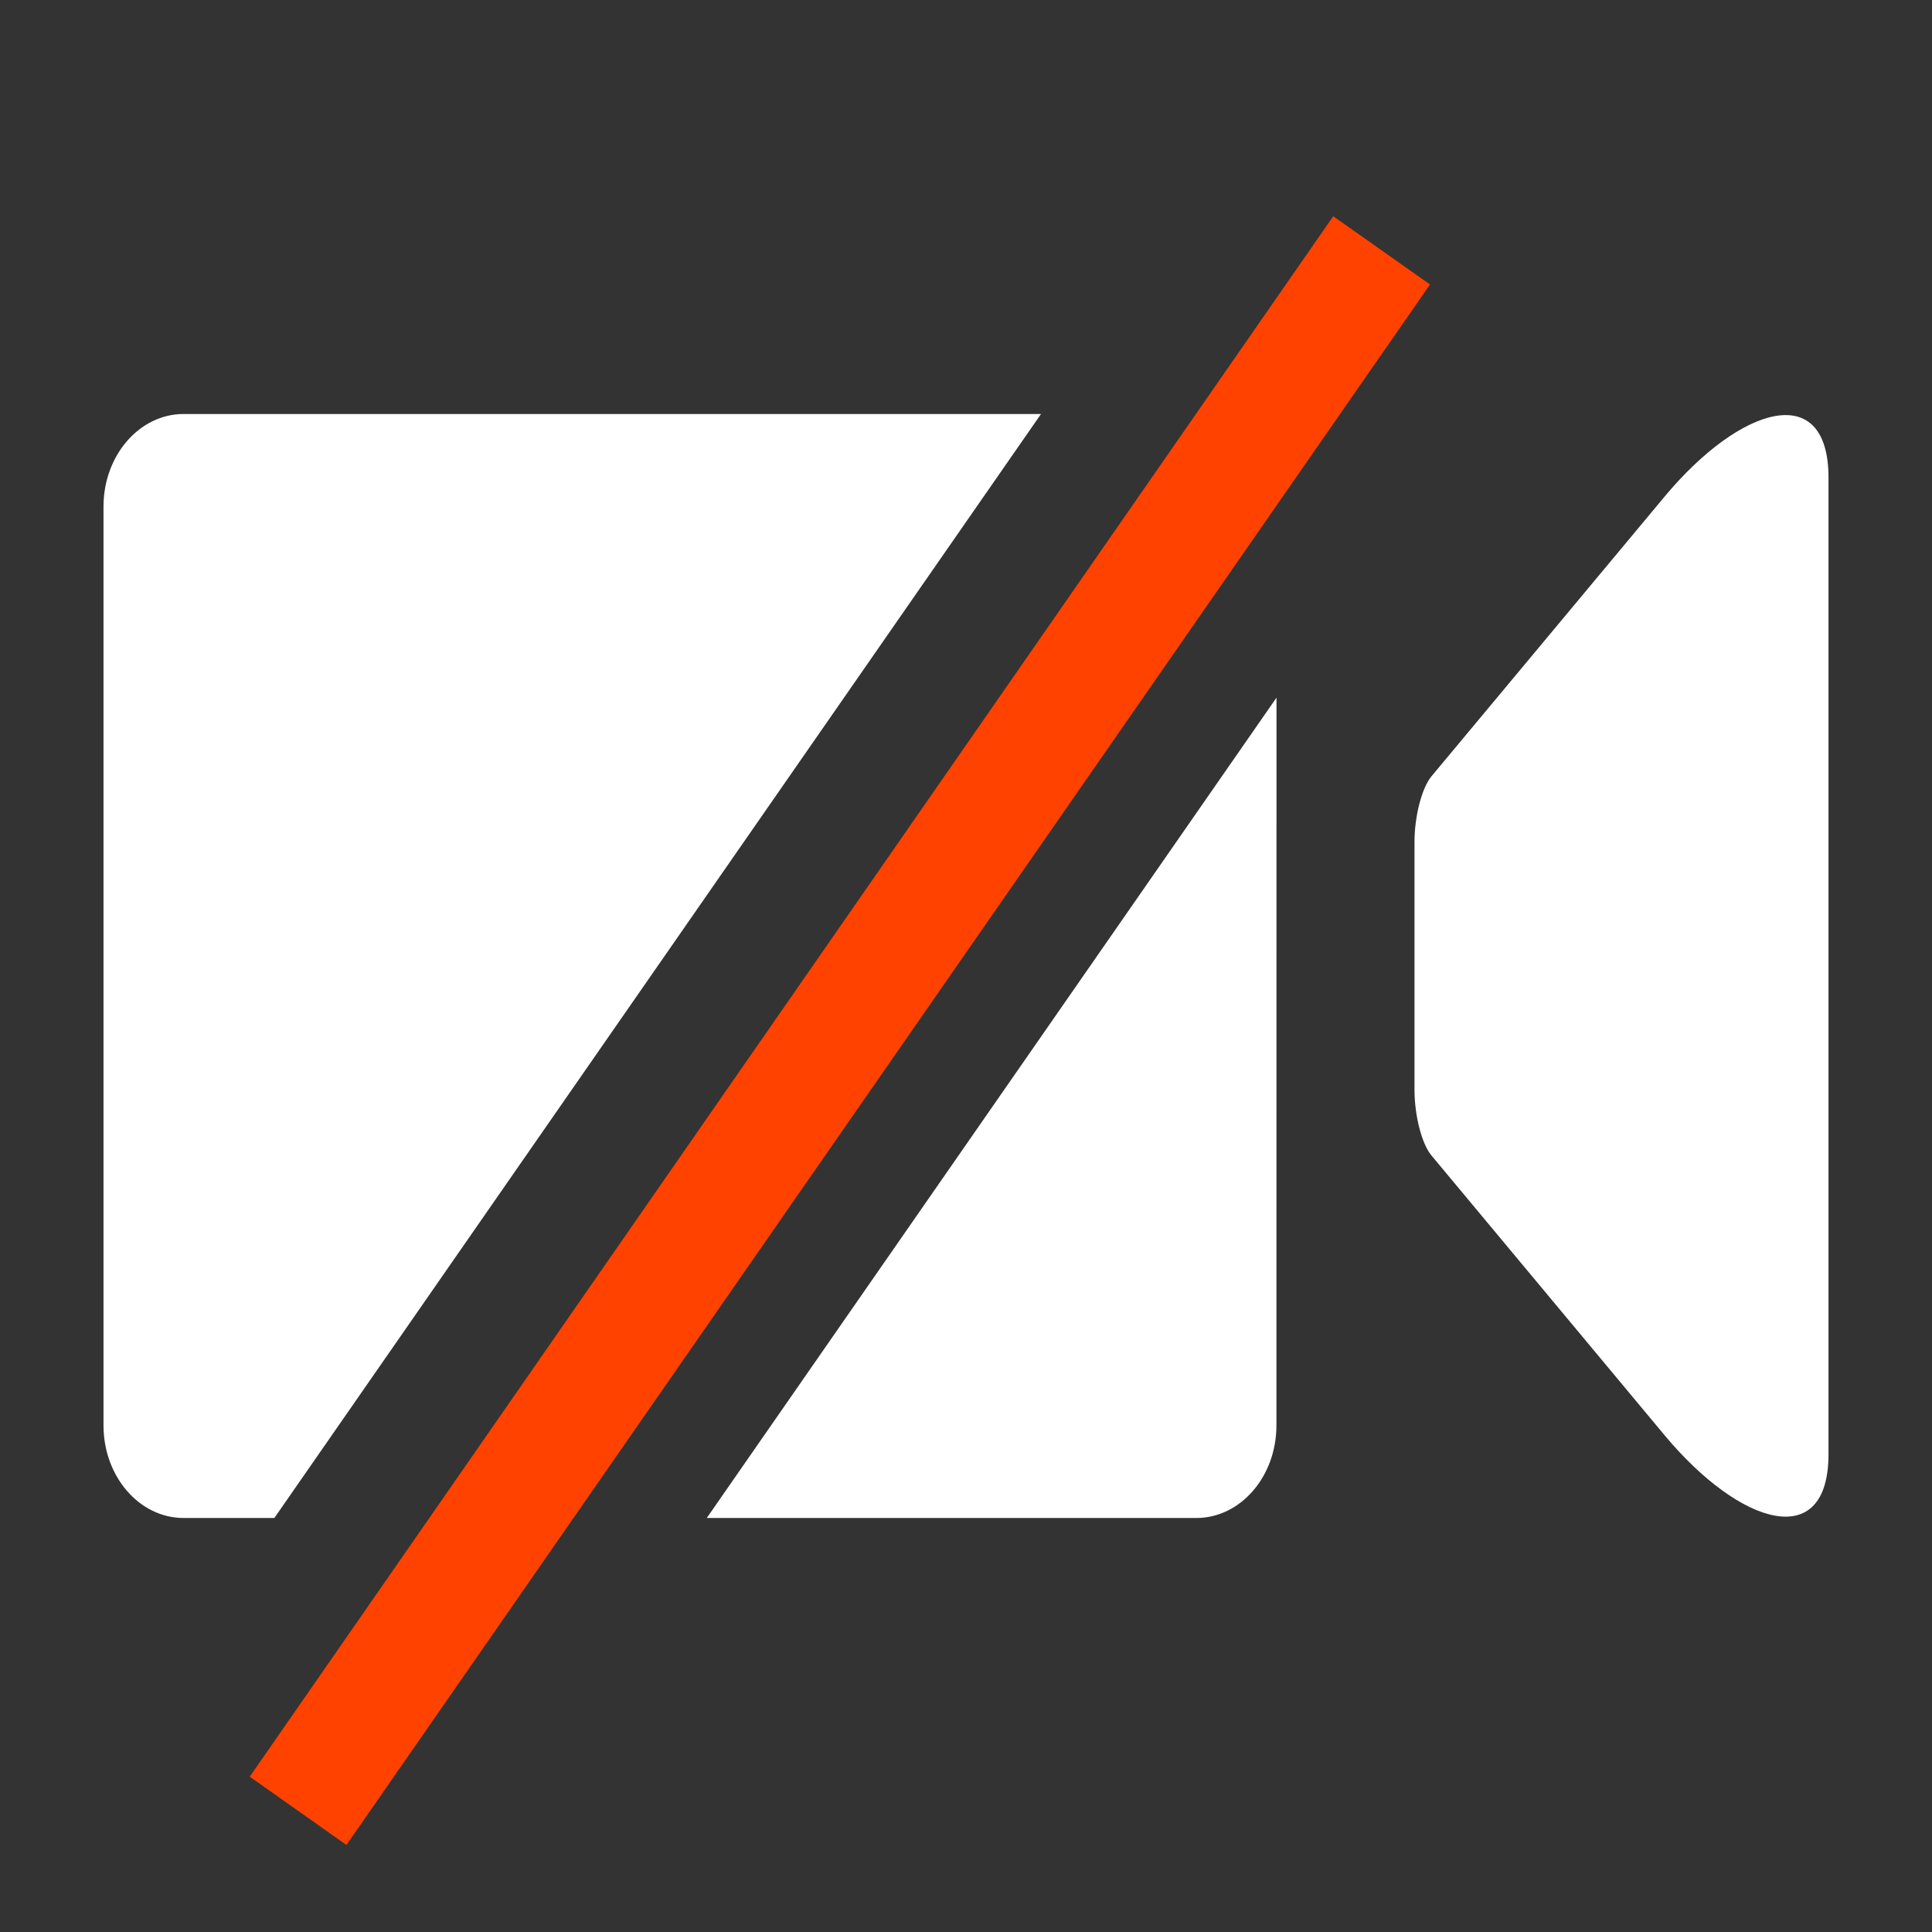 <?xml version="1.0" encoding="UTF-8"?>
<svg width="28px" height="28px" viewBox="0 0 28 28" version="1.1" xmlns="http://www.w3.org/2000/svg" xmlns:xlink="http://www.w3.org/1999/xlink">
    <rect x="0" y="0" width="28" height="28" fill="#333333" stroke="none"/>
    <title>摄像头</title>
    <g id="页面-1" stroke="none" stroke-width="1" fill="none" fill-rule="evenodd">
        <g id="05" transform="translate(-456, -736)">
            <g id="底部-其他状态" transform="translate(0, 720)">
                <g id="摄像头" transform="translate(456, 16)">
                    <g id="ziyuan-(2)" transform="translate(1.5, 6)" fill="#FFFFFF">
                        <path d="M13.587,-0 L2.476,16 L1.16,16 C0.519,15.999 0,15.398 0,14.658 L0,1.342 C0,0.601 0.52,-5.92137017e-16 1.161,-5.92137017e-16 L13.587,-0 Z M17,4.111 L16.999,14.658 C16.999,15.399 16.479,16 15.837,16 L8.743,16 L17,4.111 Z M25,0.922 L25,15.075 C25,16.495 23.728,16.124 22.623,14.799 L19.245,10.745 C19.103,10.575 19,10.159 19,9.797 L19,6.199 C19,5.839 19.103,5.425 19.245,5.252 L22.623,1.199 C23.728,-0.127 25,-0.5 25,0.922 Z" id="形状结合"></path>
                    </g>
                    <polygon id="矩形备份-3" fill="#FF4200" transform="translate(12.172, 14.936) rotate(35) translate(-12.172, -14.936) " points="11.26 1.167 12.976 1.173 13.084 28.706 11.368 28.699"></polygon>
                </g>
            </g>
        </g>
    </g>
</svg>